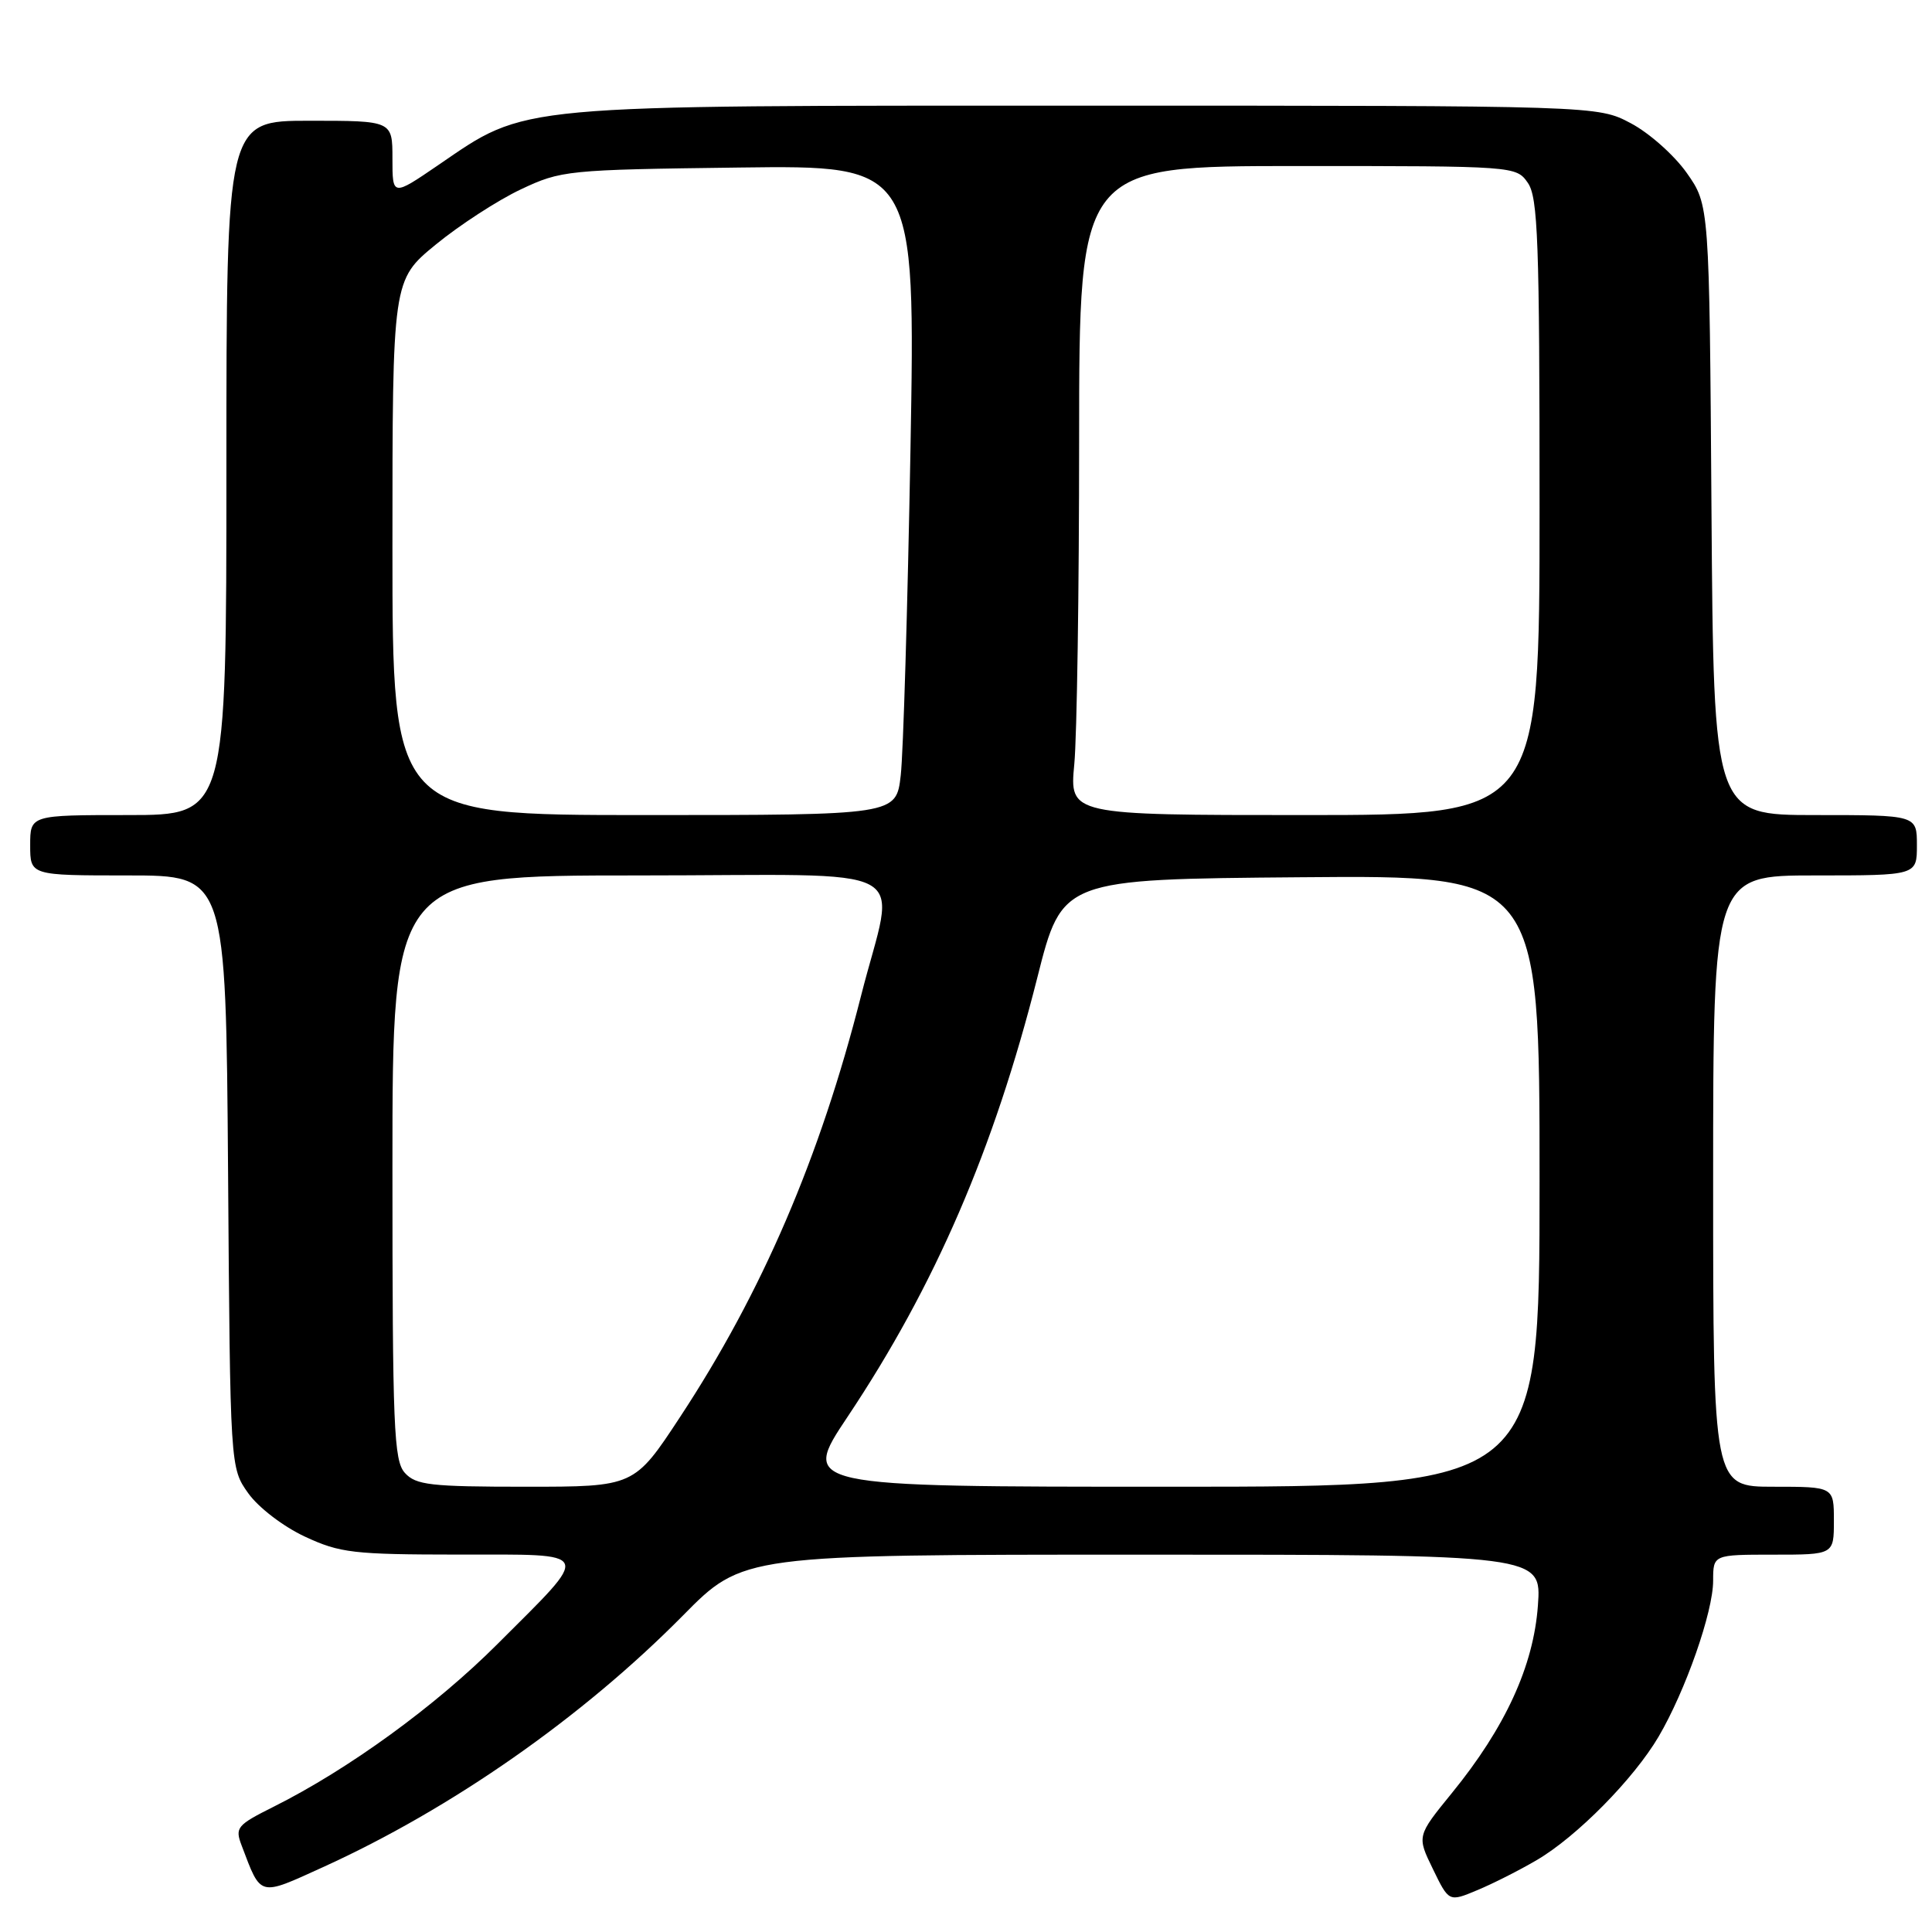 <?xml version="1.0" encoding="UTF-8" standalone="no"?>
<!DOCTYPE svg PUBLIC "-//W3C//DTD SVG 1.1//EN" "http://www.w3.org/Graphics/SVG/1.1/DTD/svg11.dtd" >
<svg xmlns="http://www.w3.org/2000/svg" xmlns:xlink="http://www.w3.org/1999/xlink" version="1.1" viewBox="0 0 256 256">
 <g >
 <path fill="currentColor"
d=" M 203.61 246.48 C 208.91 243.39 216.48 235.71 219.77 230.12 C 223.34 224.04 227.00 213.59 227.00 209.45 C 227.00 206.00 227.00 206.00 235.00 206.00 C 243.00 206.00 243.00 206.00 243.00 201.50 C 243.00 197.00 243.00 197.00 235.00 197.00 C 227.00 197.00 227.00 197.00 227.00 156.50 C 227.00 116.00 227.00 116.00 240.50 116.00 C 254.00 116.00 254.00 116.00 254.00 112.00 C 254.00 108.00 254.00 108.00 240.53 108.00 C 227.07 108.00 227.07 108.00 226.78 67.58 C 226.50 27.17 226.50 27.17 223.50 22.91 C 221.85 20.57 218.52 17.61 216.09 16.33 C 211.69 14.00 211.69 14.00 143.93 14.00 C 67.38 14.00 69.95 13.76 58.05 21.89 C 52.00 26.02 52.00 26.02 52.00 21.01 C 52.00 16.00 52.00 16.00 41.00 16.00 C 30.00 16.00 30.00 16.00 30.00 62.00 C 30.00 108.00 30.00 108.00 17.00 108.00 C 4.00 108.00 4.00 108.00 4.00 112.00 C 4.00 116.00 4.00 116.00 16.97 116.00 C 29.93 116.00 29.93 116.00 30.22 155.25 C 30.50 194.50 30.50 194.50 32.90 197.87 C 34.25 199.76 37.53 202.27 40.40 203.61 C 45.06 205.78 46.81 205.98 60.79 205.99 C 78.82 206.00 78.50 205.26 65.89 217.87 C 57.68 226.08 46.19 234.43 36.28 239.39 C 31.37 241.85 31.11 242.16 32.03 244.57 C 34.62 251.40 34.24 251.30 42.77 247.42 C 59.83 239.67 77.17 227.55 90.48 214.08 C 98.45 206.00 98.45 206.00 151.36 206.00 C 204.27 206.00 204.27 206.00 203.78 212.75 C 203.20 220.75 199.47 228.89 192.38 237.59 C 187.74 243.29 187.74 243.29 189.87 247.66 C 191.99 252.03 191.99 252.03 195.74 250.46 C 197.81 249.60 201.35 247.81 203.61 246.48 Z  M 53.65 195.17 C 52.18 193.54 52.00 189.25 52.00 154.67 C 52.00 116.00 52.00 116.00 84.50 116.00 C 122.43 116.00 118.65 113.96 114.08 132.00 C 108.65 153.40 100.98 171.24 90.12 187.75 C 84.04 197.00 84.04 197.00 69.67 197.00 C 57.03 197.00 55.11 196.78 53.65 195.17 Z  M 112.31 187.73 C 123.89 170.38 131.70 152.31 137.46 129.50 C 140.74 116.50 140.74 116.50 172.37 116.24 C 204.00 115.97 204.00 115.97 204.00 156.49 C 204.00 197.00 204.00 197.00 155.06 197.00 C 106.12 197.00 106.12 197.00 112.31 187.73 Z  M 52.00 72.55 C 52.00 37.11 52.00 37.11 57.75 32.40 C 60.91 29.81 65.97 26.53 69.00 25.10 C 74.36 22.57 75.09 22.49 97.91 22.20 C 121.31 21.90 121.31 21.90 120.64 59.70 C 120.26 80.49 119.69 99.86 119.35 102.75 C 118.75 108.00 118.75 108.00 85.37 108.00 C 52.00 108.00 52.00 108.00 52.00 72.55 Z  M 142.35 101.25 C 142.70 97.54 142.99 78.19 142.99 58.25 C 143.00 22.00 143.00 22.00 171.94 22.00 C 200.72 22.00 200.90 22.01 202.44 24.22 C 203.79 26.15 204.00 31.93 204.00 67.22 C 204.00 108.00 204.00 108.00 172.86 108.00 C 141.71 108.00 141.71 108.00 142.35 101.25 Z "/>
</g>
</svg>